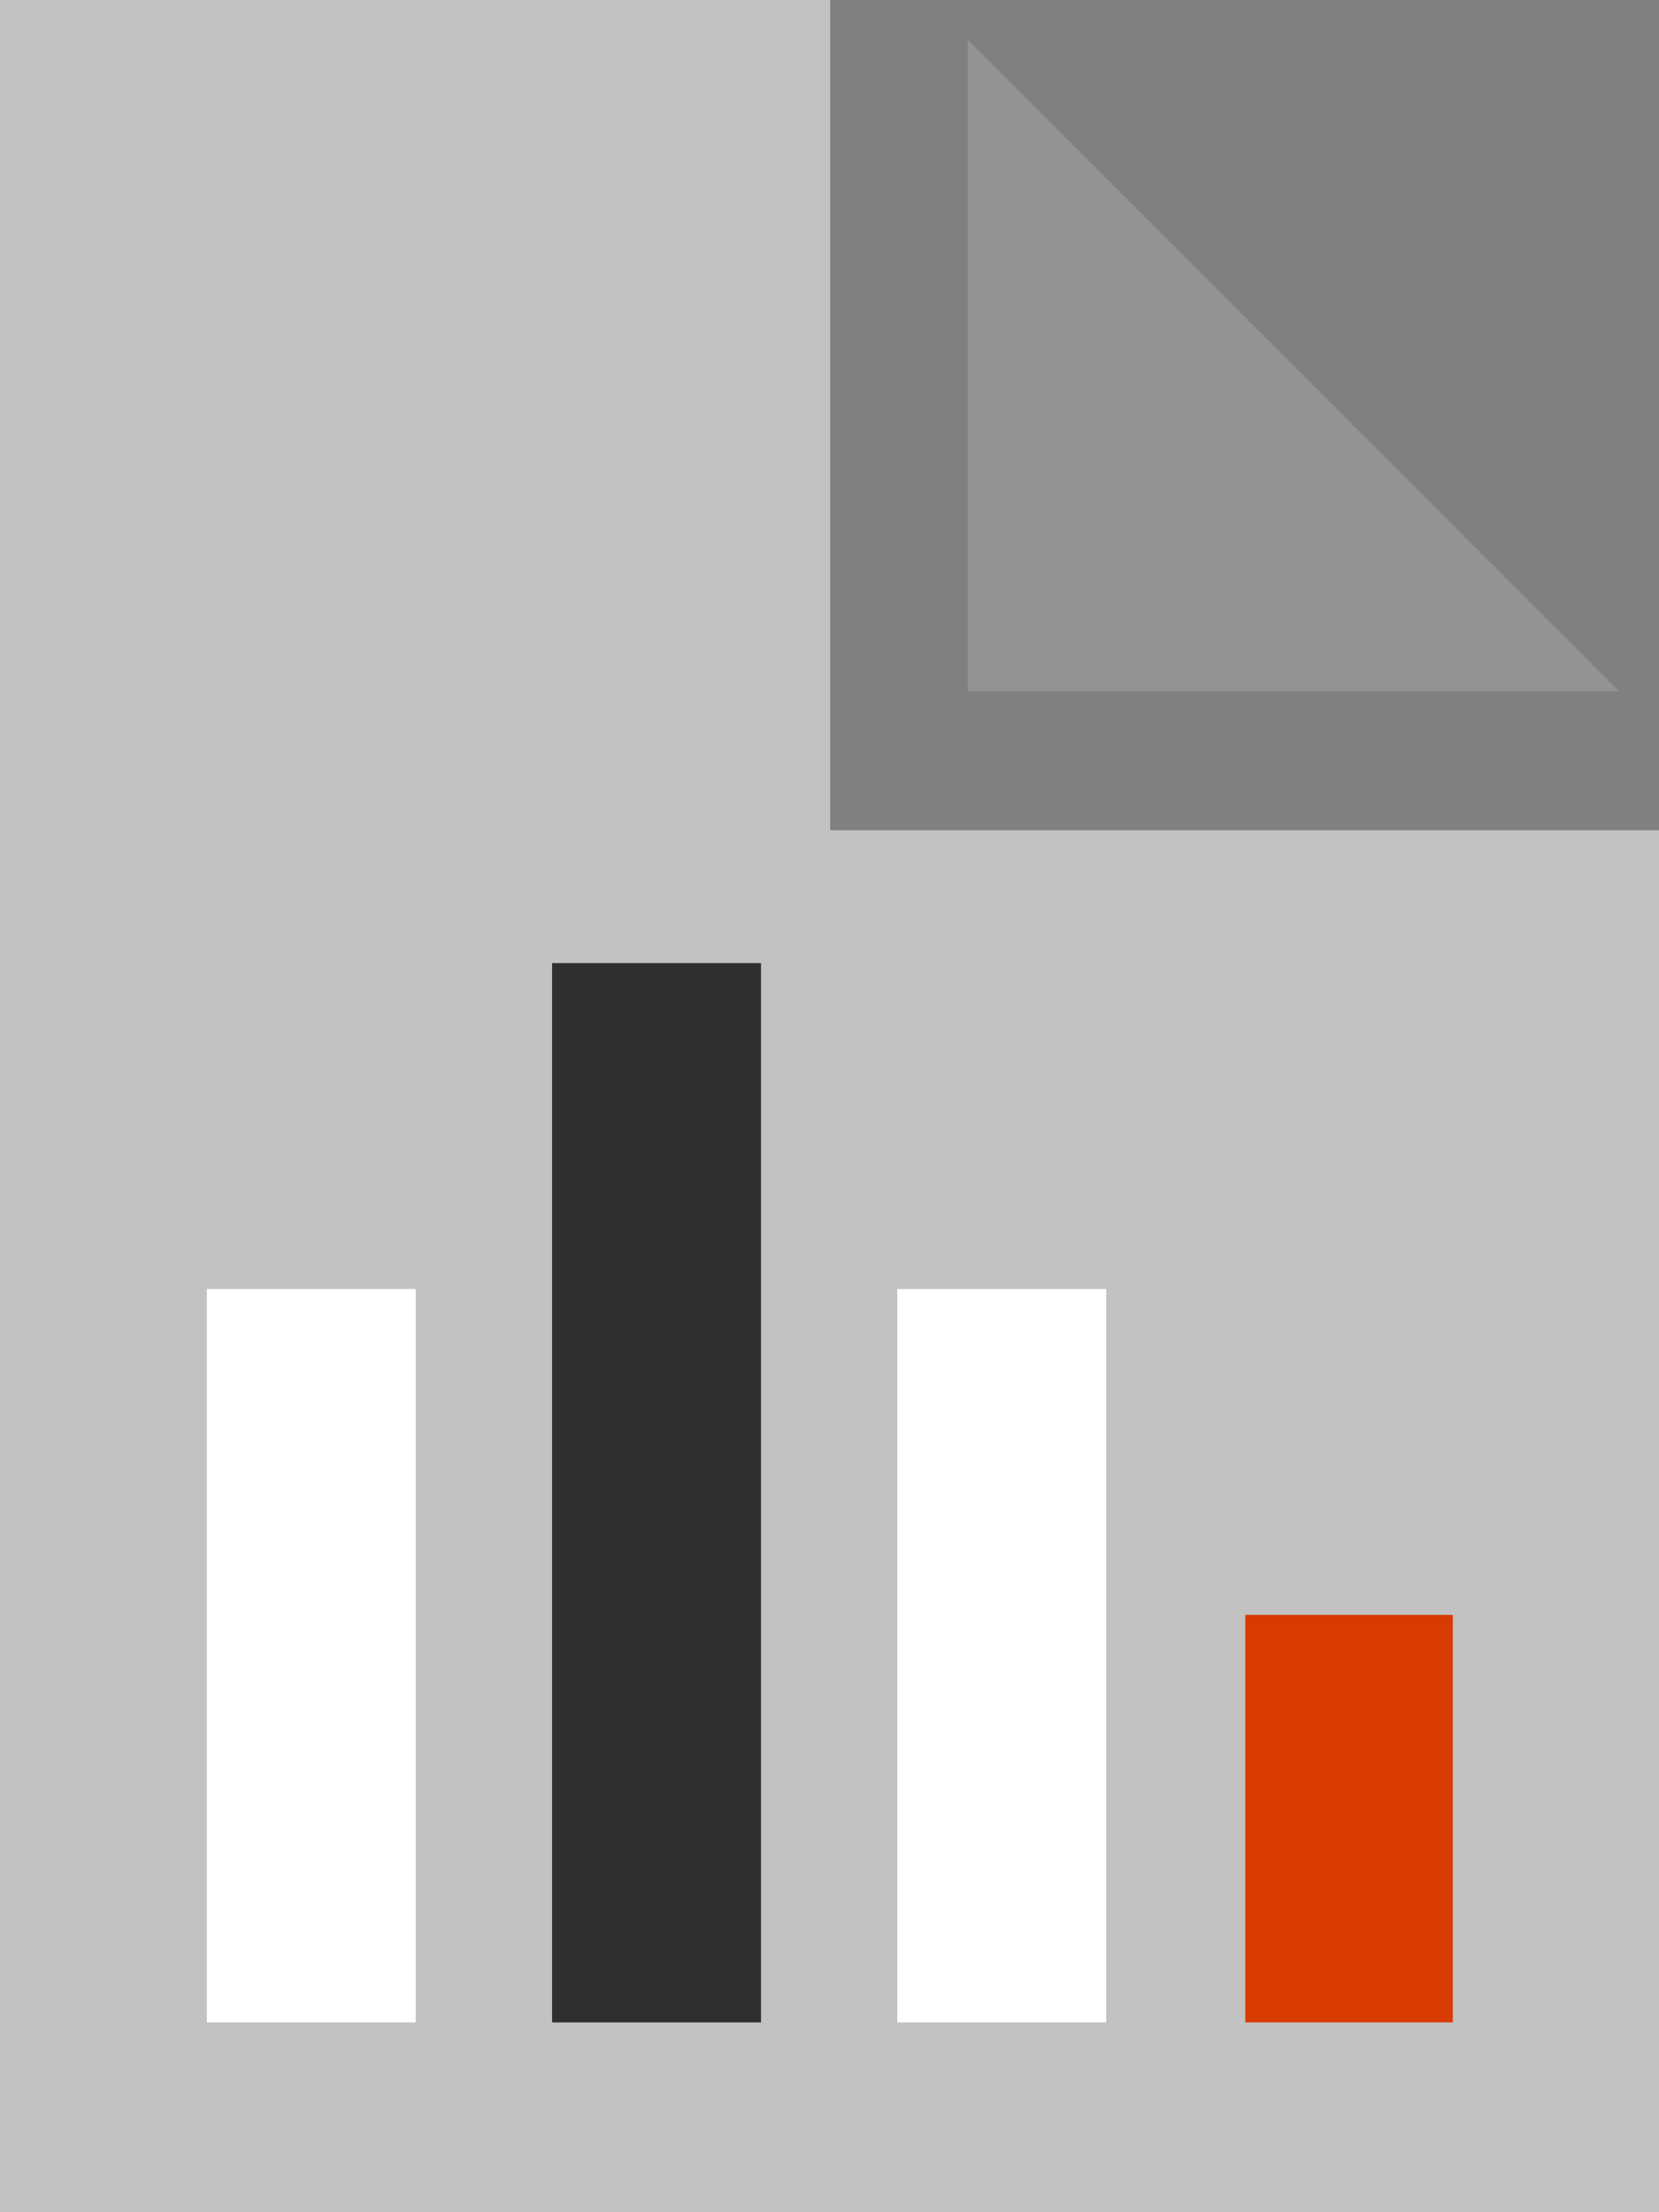 <svg xmlns="http://www.w3.org/2000/svg" viewBox="0 0 23.98 31.97"><rect x="0" y="0" width="23.98" height="31.97" fill="#808080" stroke="none"/><defs><style>.cls-1{fill:#c2c2c2;}.cls-2{fill:#939393;}.cls-3{fill:#d83b01;}.cls-4{fill:#fff;}.cls-5{fill:#2f2f2f;}</style></defs><title>document_excel</title><g id="Layer_2" data-name="Layer 2"><g id="SYMBOLS"><g id="document_excel"><g id="document_blank"><g id="Artwork_64" data-name="Artwork 64"><path class="cls-1" d="M0,0V32H24V12H12V0Z"/></g><polygon class="cls-2" points="13.99 9.99 23.4 9.99 13.99 0.58 13.99 9.99"/></g><g id="_Group_" data-name="&lt;Group&gt;"><g id="Artwork_335" data-name="Artwork 335"><path class="cls-3" d="M21,29.23H18V23.34h3Z"/></g><rect class="cls-4" x="12.97" y="18.63" width="3.02" height="10.6"/><rect class="cls-4" x="2.99" y="18.63" width="3.02" height="10.6"/><rect class="cls-5" x="7.98" y="13.92" width="3.02" height="15.31"/></g></g></g></g></svg>